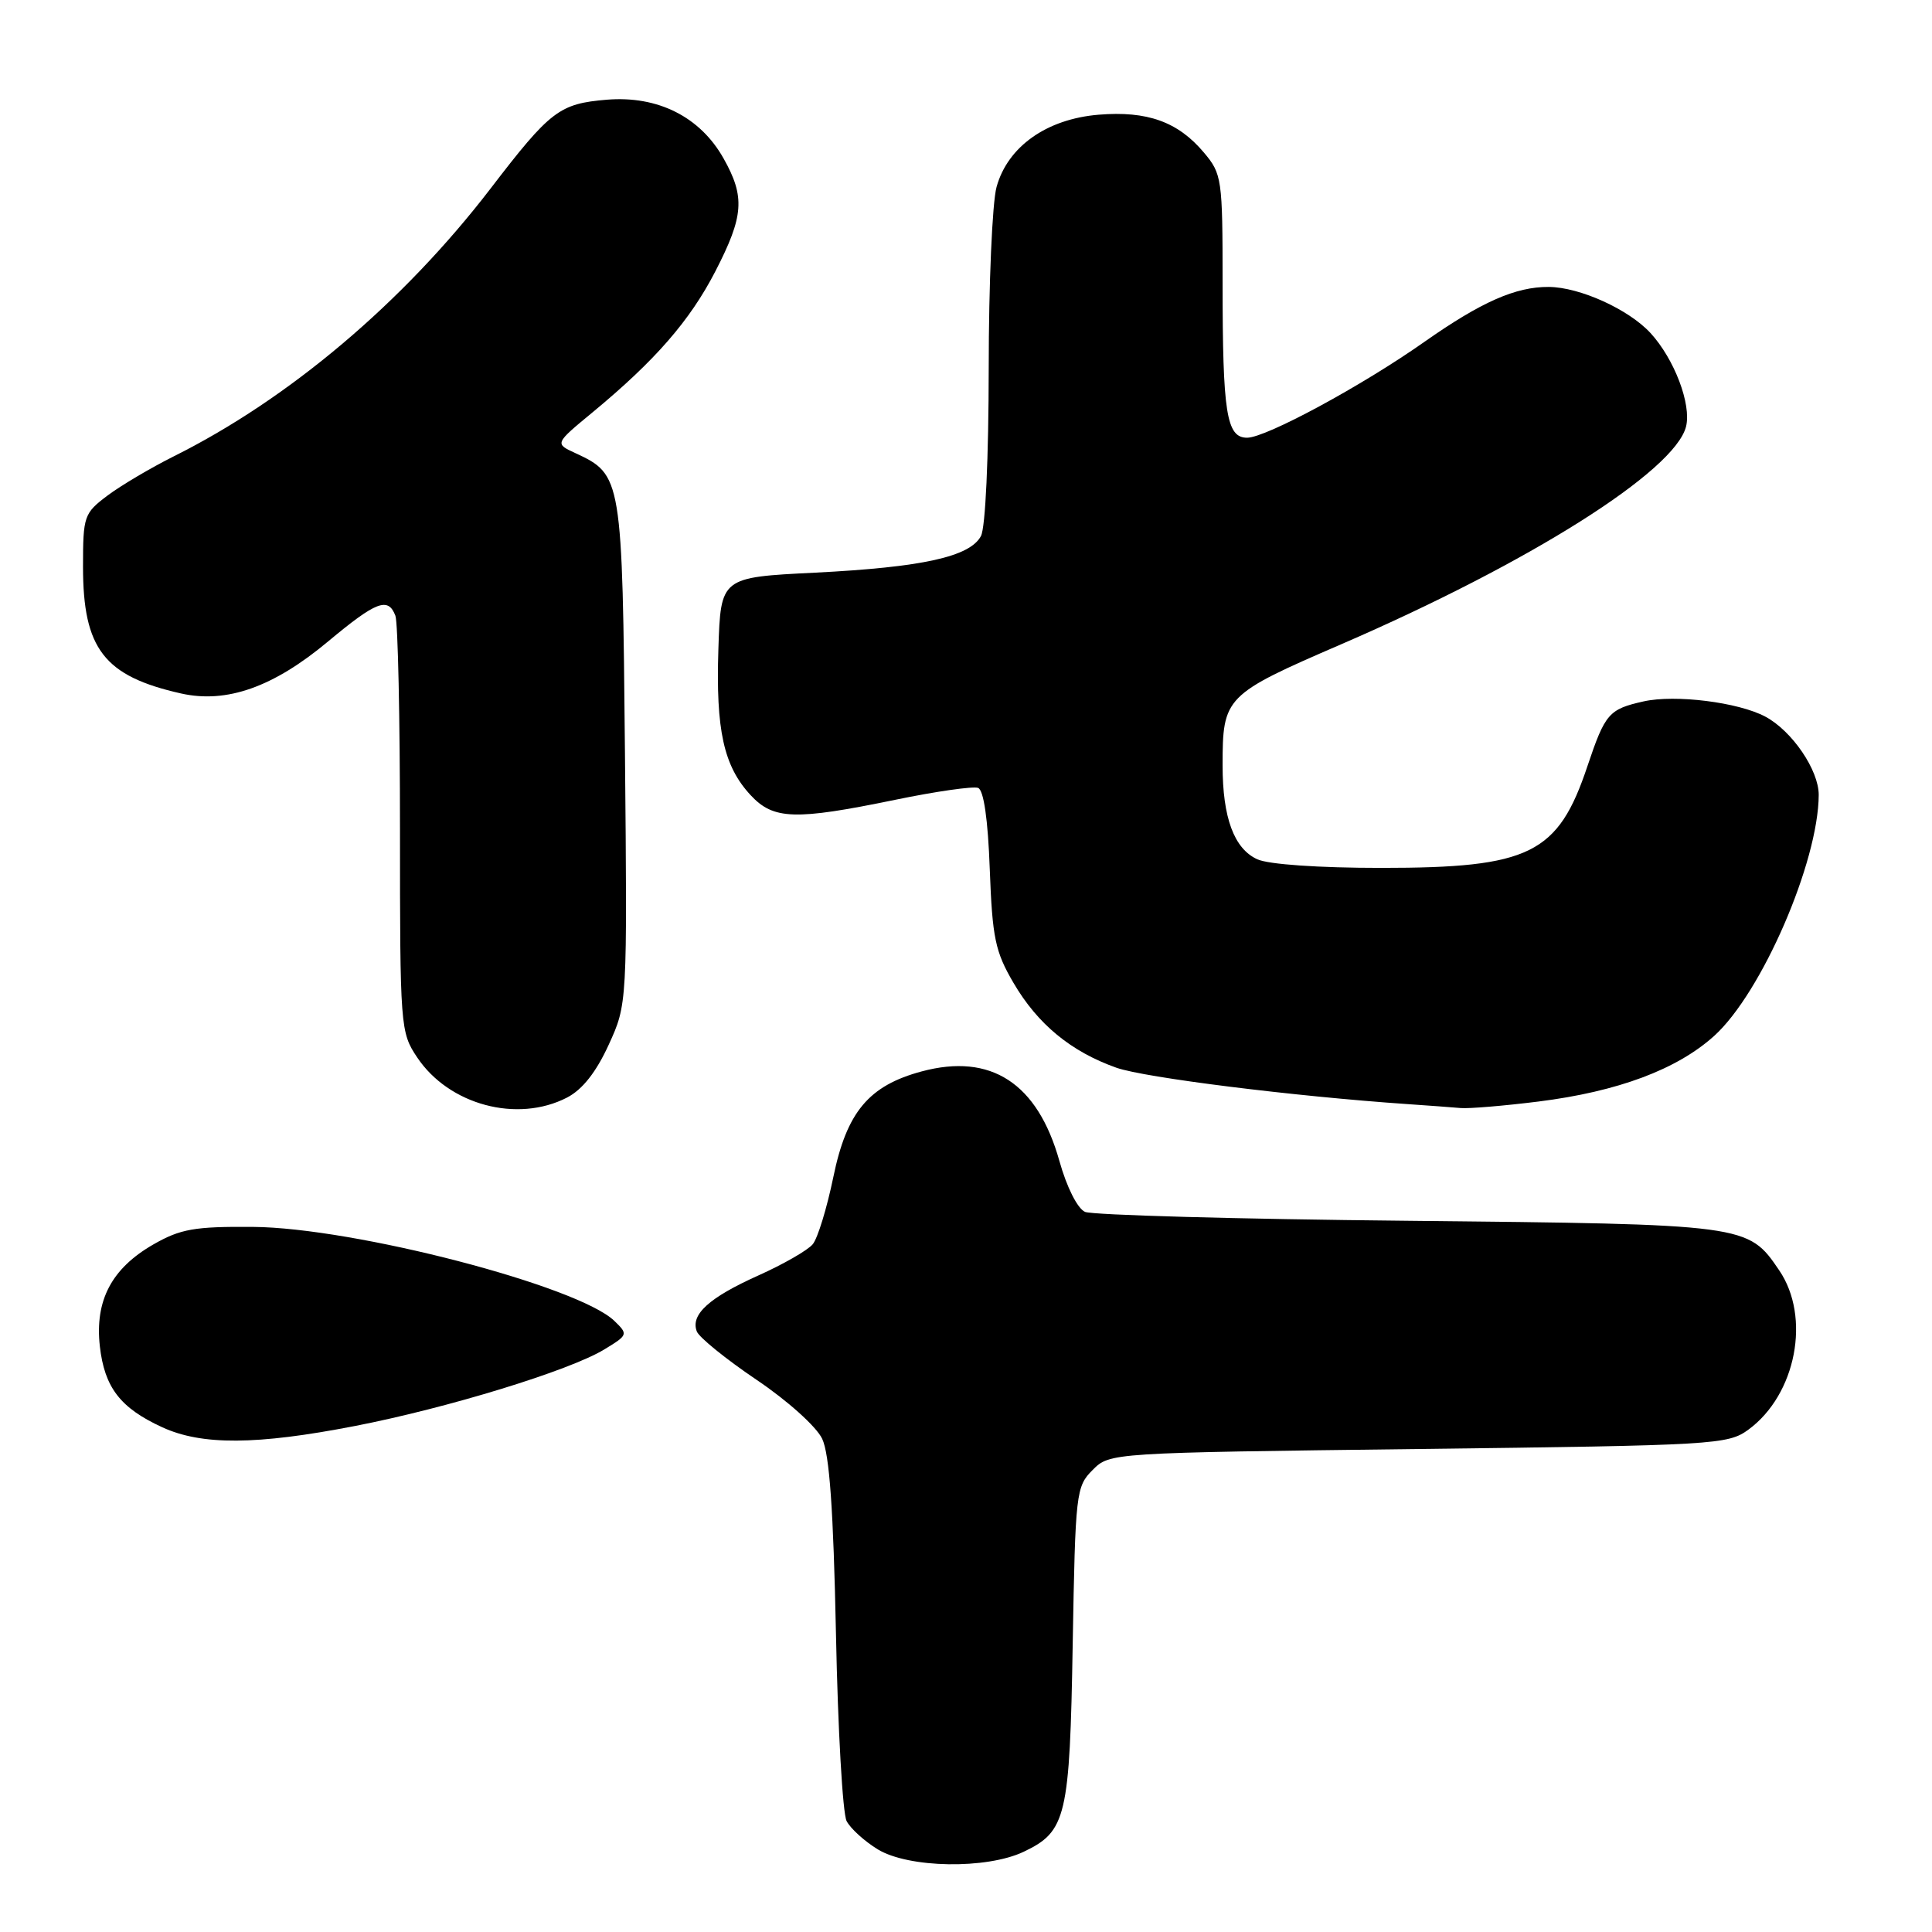 <?xml version="1.0" encoding="UTF-8" standalone="no"?>
<!DOCTYPE svg PUBLIC "-//W3C//DTD SVG 1.1//EN" "http://www.w3.org/Graphics/SVG/1.1/DTD/svg11.dtd" >
<svg xmlns="http://www.w3.org/2000/svg" xmlns:xlink="http://www.w3.org/1999/xlink" version="1.1" viewBox="0 0 256 256">
 <g >
 <path fill="currentColor"
d=" M 135.64 245.37 C 141.30 242.68 141.75 240.77 142.14 217.78 C 142.49 197.78 142.58 196.97 144.78 194.78 C 147.05 192.50 147.05 192.50 187.96 192.00 C 227.34 191.52 228.96 191.42 231.68 189.43 C 238.00 184.79 239.98 174.53 235.75 168.32 C 231.61 162.23 231.51 162.22 186.50 161.76 C 163.95 161.54 144.72 161.00 143.77 160.58 C 142.77 160.13 141.35 157.32 140.38 153.85 C 137.48 143.51 131.30 139.50 122.12 141.97 C 115.12 143.85 112.19 147.35 110.42 155.97 C 109.57 160.08 108.35 164.08 107.69 164.87 C 107.04 165.66 103.80 167.52 100.50 169.00 C 93.95 171.94 91.47 174.19 92.33 176.42 C 92.63 177.21 96.19 180.09 100.23 182.82 C 104.36 185.60 108.17 189.03 108.94 190.64 C 109.91 192.69 110.43 200.01 110.77 216.50 C 111.02 229.15 111.66 240.31 112.18 241.30 C 112.70 242.30 114.56 243.98 116.31 245.05 C 120.40 247.54 130.71 247.71 135.64 245.37 Z  M 46.99 188.96 C 59.31 186.57 75.46 181.61 80.05 178.82 C 83.23 176.89 83.25 176.81 81.40 175.02 C 76.57 170.38 46.93 162.67 33.50 162.57 C 25.77 162.51 23.91 162.84 20.33 164.89 C 14.79 168.07 12.55 172.32 13.23 178.39 C 13.85 183.85 15.94 186.57 21.50 189.12 C 26.74 191.53 34.00 191.48 46.99 188.96 Z  M 75.14 145.43 C 77.17 144.38 78.99 142.07 80.65 138.45 C 83.12 133.05 83.12 133.05 82.81 99.78 C 82.47 63.26 82.41 62.90 76.24 60.04 C 73.50 58.78 73.50 58.78 78.50 54.65 C 86.81 47.78 91.41 42.50 94.79 35.95 C 98.56 28.63 98.75 26.10 95.88 21.00 C 92.78 15.48 87.17 12.66 80.42 13.21 C 74.12 13.74 72.94 14.63 64.99 25.00 C 53.41 40.08 38.27 52.87 23.00 60.48 C 19.98 61.99 16.04 64.32 14.25 65.66 C 11.13 68.01 11.00 68.37 11.00 75.10 C 11.00 85.98 13.80 89.60 24.00 91.89 C 30.03 93.24 36.23 91.05 43.48 84.99 C 49.86 79.67 51.43 79.07 52.39 81.58 C 52.73 82.45 53.00 95.21 53.00 109.93 C 53.00 136.10 53.05 136.78 55.27 140.10 C 59.48 146.41 68.54 148.84 75.14 145.43 Z  M 203.85 145.96 C 214.37 144.64 222.21 141.71 227.14 137.26 C 233.43 131.57 240.95 114.23 240.99 105.33 C 241.00 102.05 237.46 96.85 233.92 94.96 C 230.35 93.05 221.96 92.00 217.78 92.94 C 213.18 93.97 212.69 94.54 210.35 101.50 C 206.45 113.17 202.74 115.00 183.03 115.00 C 174.74 115.00 168.08 114.54 166.60 113.86 C 163.52 112.46 162.00 108.35 162.00 101.42 C 162.00 92.33 162.29 92.04 177.76 85.35 C 202.70 74.56 221.92 62.43 223.41 56.52 C 224.14 53.58 221.86 47.57 218.70 44.13 C 215.81 40.99 209.33 38.05 205.22 38.02 C 200.83 37.99 196.27 40.01 188.75 45.29 C 180.46 51.13 167.75 58.00 165.25 58.00 C 162.51 58.00 162.00 54.77 162.00 37.45 C 162.00 23.69 161.91 23.04 159.52 20.21 C 156.09 16.13 152.01 14.67 145.57 15.20 C 138.69 15.77 133.53 19.42 132.05 24.77 C 131.48 26.82 131.01 37.64 131.01 48.82 C 131.00 60.66 130.58 69.92 129.98 71.03 C 128.51 73.78 122.21 75.16 108.00 75.88 C 95.50 76.50 95.50 76.50 95.19 86.00 C 94.84 96.74 95.89 101.51 99.45 105.35 C 102.48 108.62 105.30 108.72 118.61 105.98 C 124.02 104.86 128.96 104.16 129.60 104.40 C 130.35 104.69 130.91 108.57 131.15 115.19 C 131.49 124.28 131.87 126.10 134.29 130.23 C 137.50 135.72 141.92 139.35 147.93 141.48 C 151.68 142.80 171.48 145.27 186.50 146.30 C 189.25 146.49 192.41 146.72 193.53 146.82 C 194.64 146.92 199.28 146.53 203.85 145.96 Z "/>
</g>
</svg>